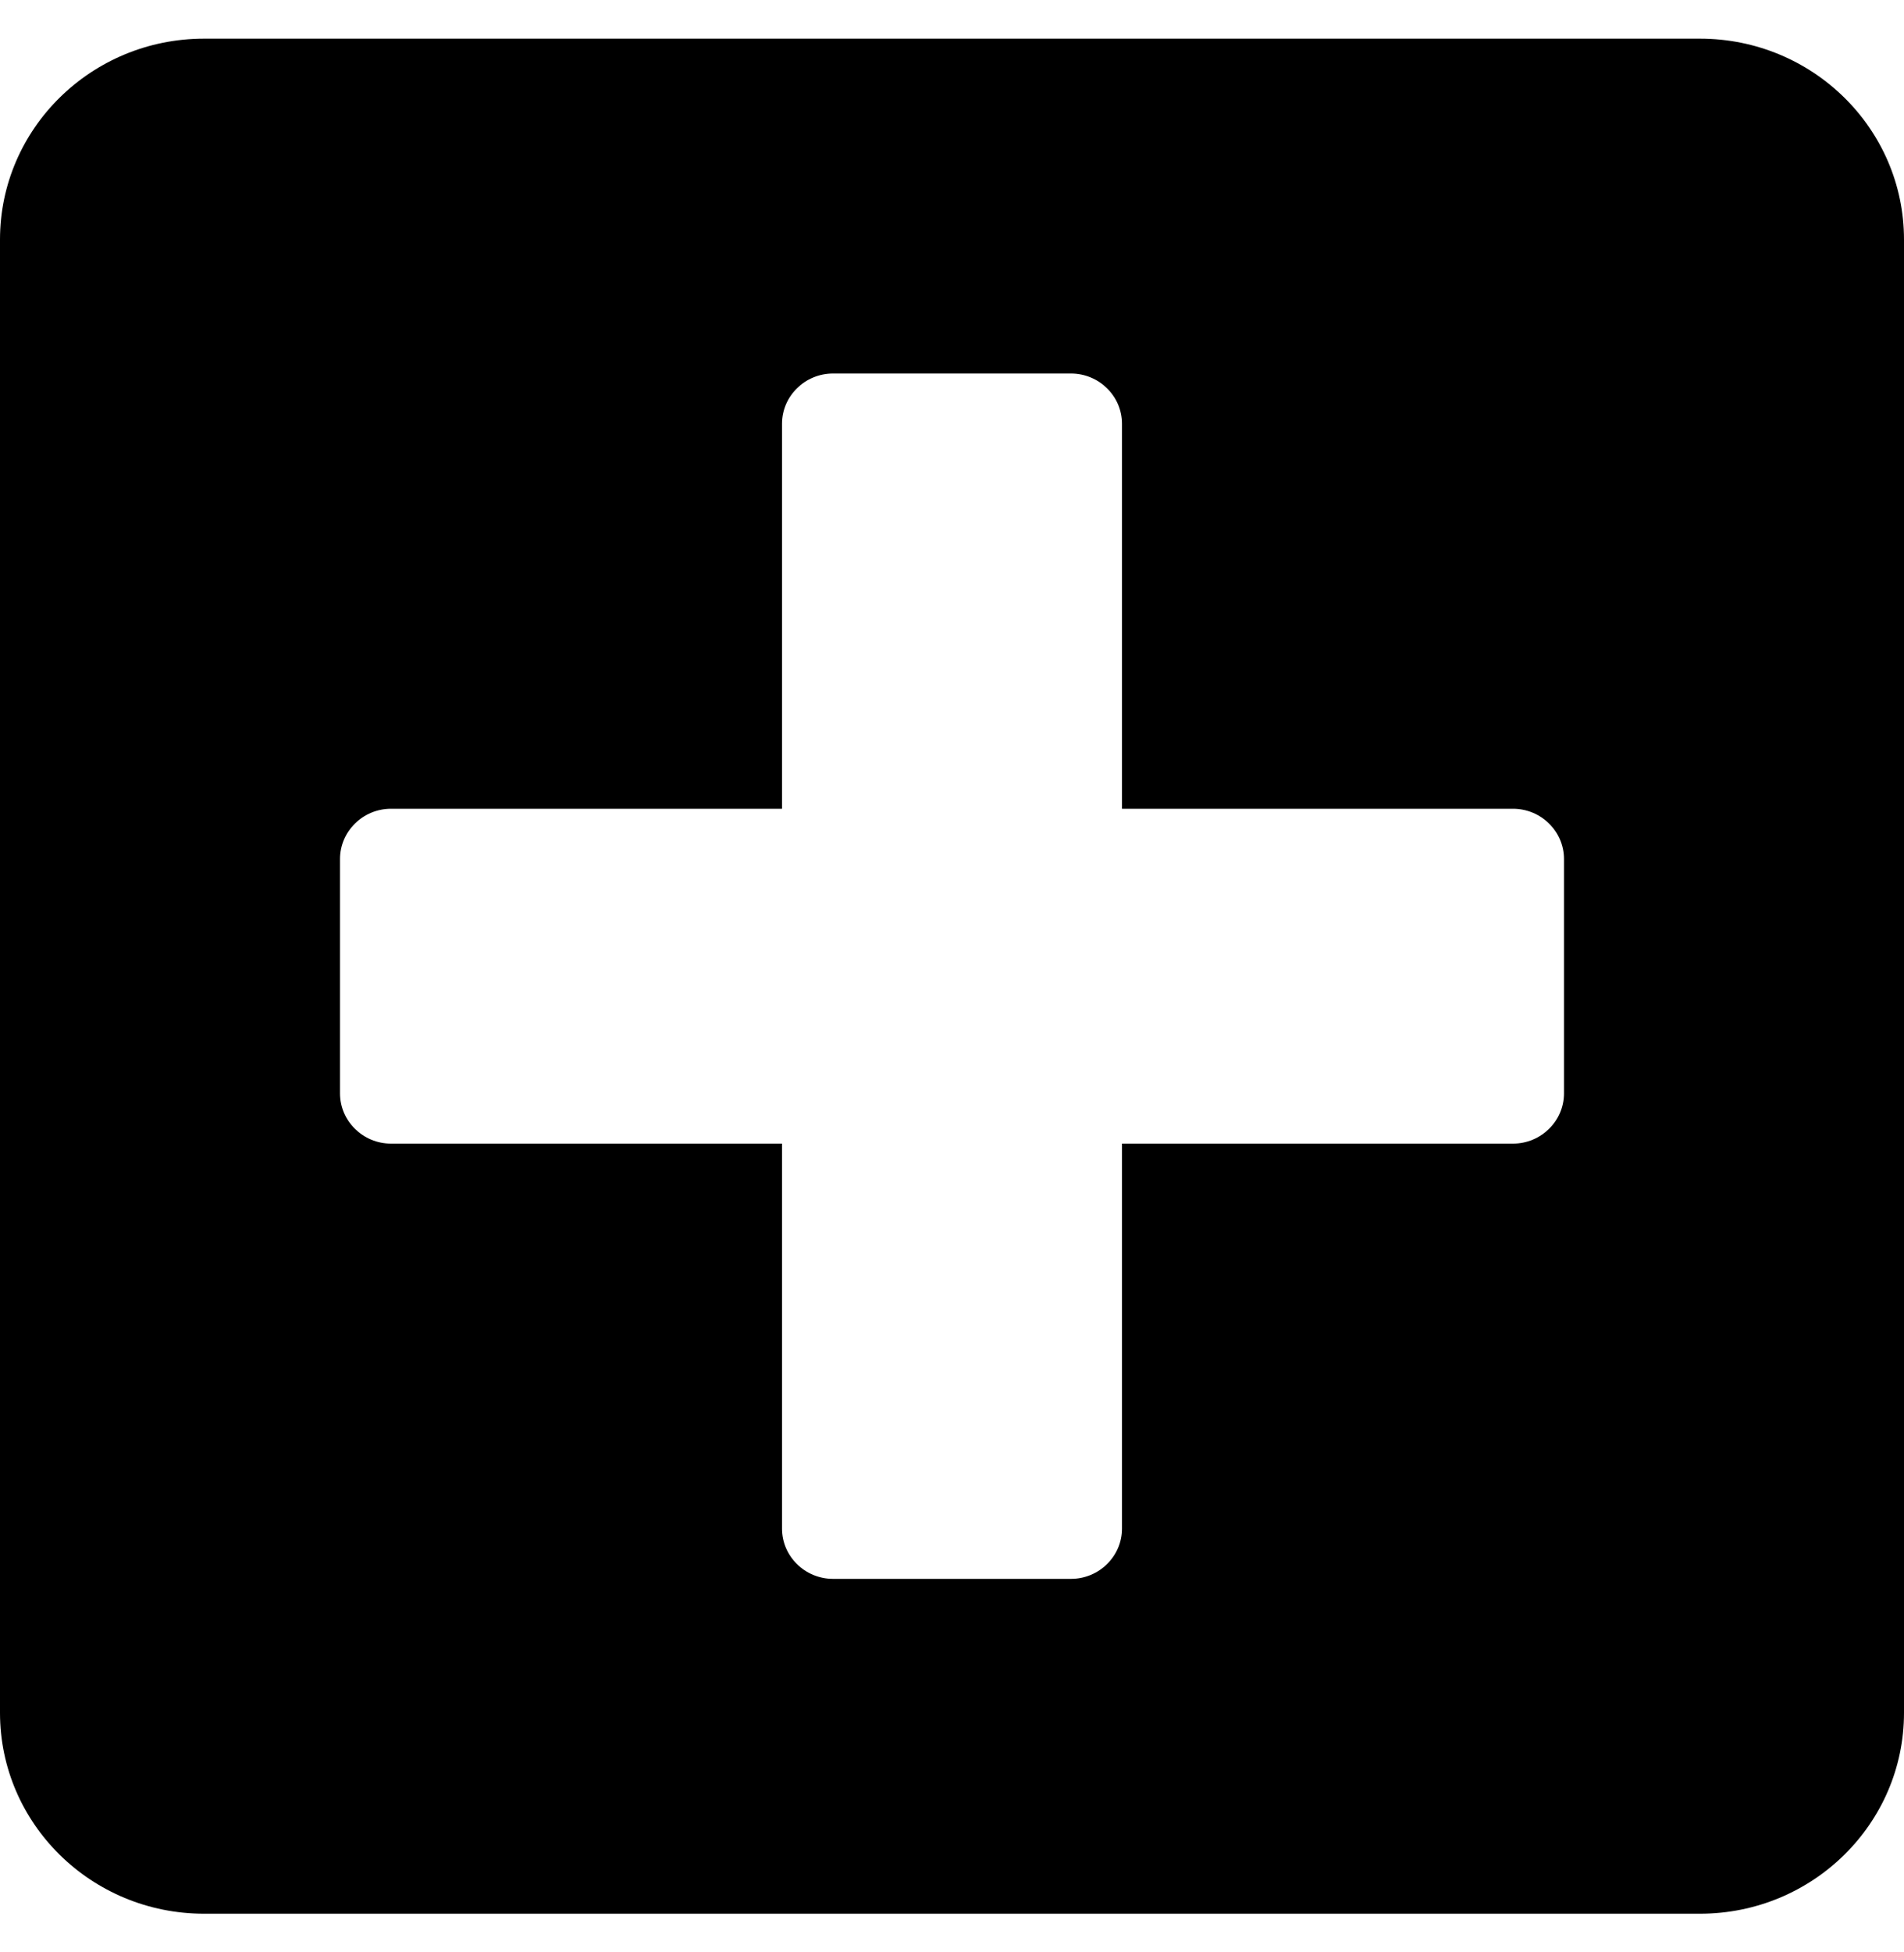 <svg width="40" height="41" viewBox="0 0 40 41" fill="none" xmlns="http://www.w3.org/2000/svg">
<path d="M35.714 0.812H4.286C1.92 0.812 0 2.702 0 5.031V35.969C0 38.298 1.92 40.188 4.286 40.188H35.714C38.08 40.188 40 38.298 40 35.969V5.031C40 2.702 38.08 0.812 35.714 0.812ZM32.857 22.961C32.857 23.541 32.375 24.016 31.786 24.016H23.571V32.102C23.571 32.682 23.089 33.156 22.5 33.156H17.5C16.911 33.156 16.429 32.682 16.429 32.102V24.016H8.214C7.625 24.016 7.143 23.541 7.143 22.961V18.039C7.143 17.459 7.625 16.984 8.214 16.984H16.429V8.898C16.429 8.318 16.911 7.844 17.5 7.844H22.5C23.089 7.844 23.571 8.318 23.571 8.898V16.984H31.786C32.375 16.984 32.857 17.459 32.857 18.039V22.961Z" fill="black"/>
</svg>
